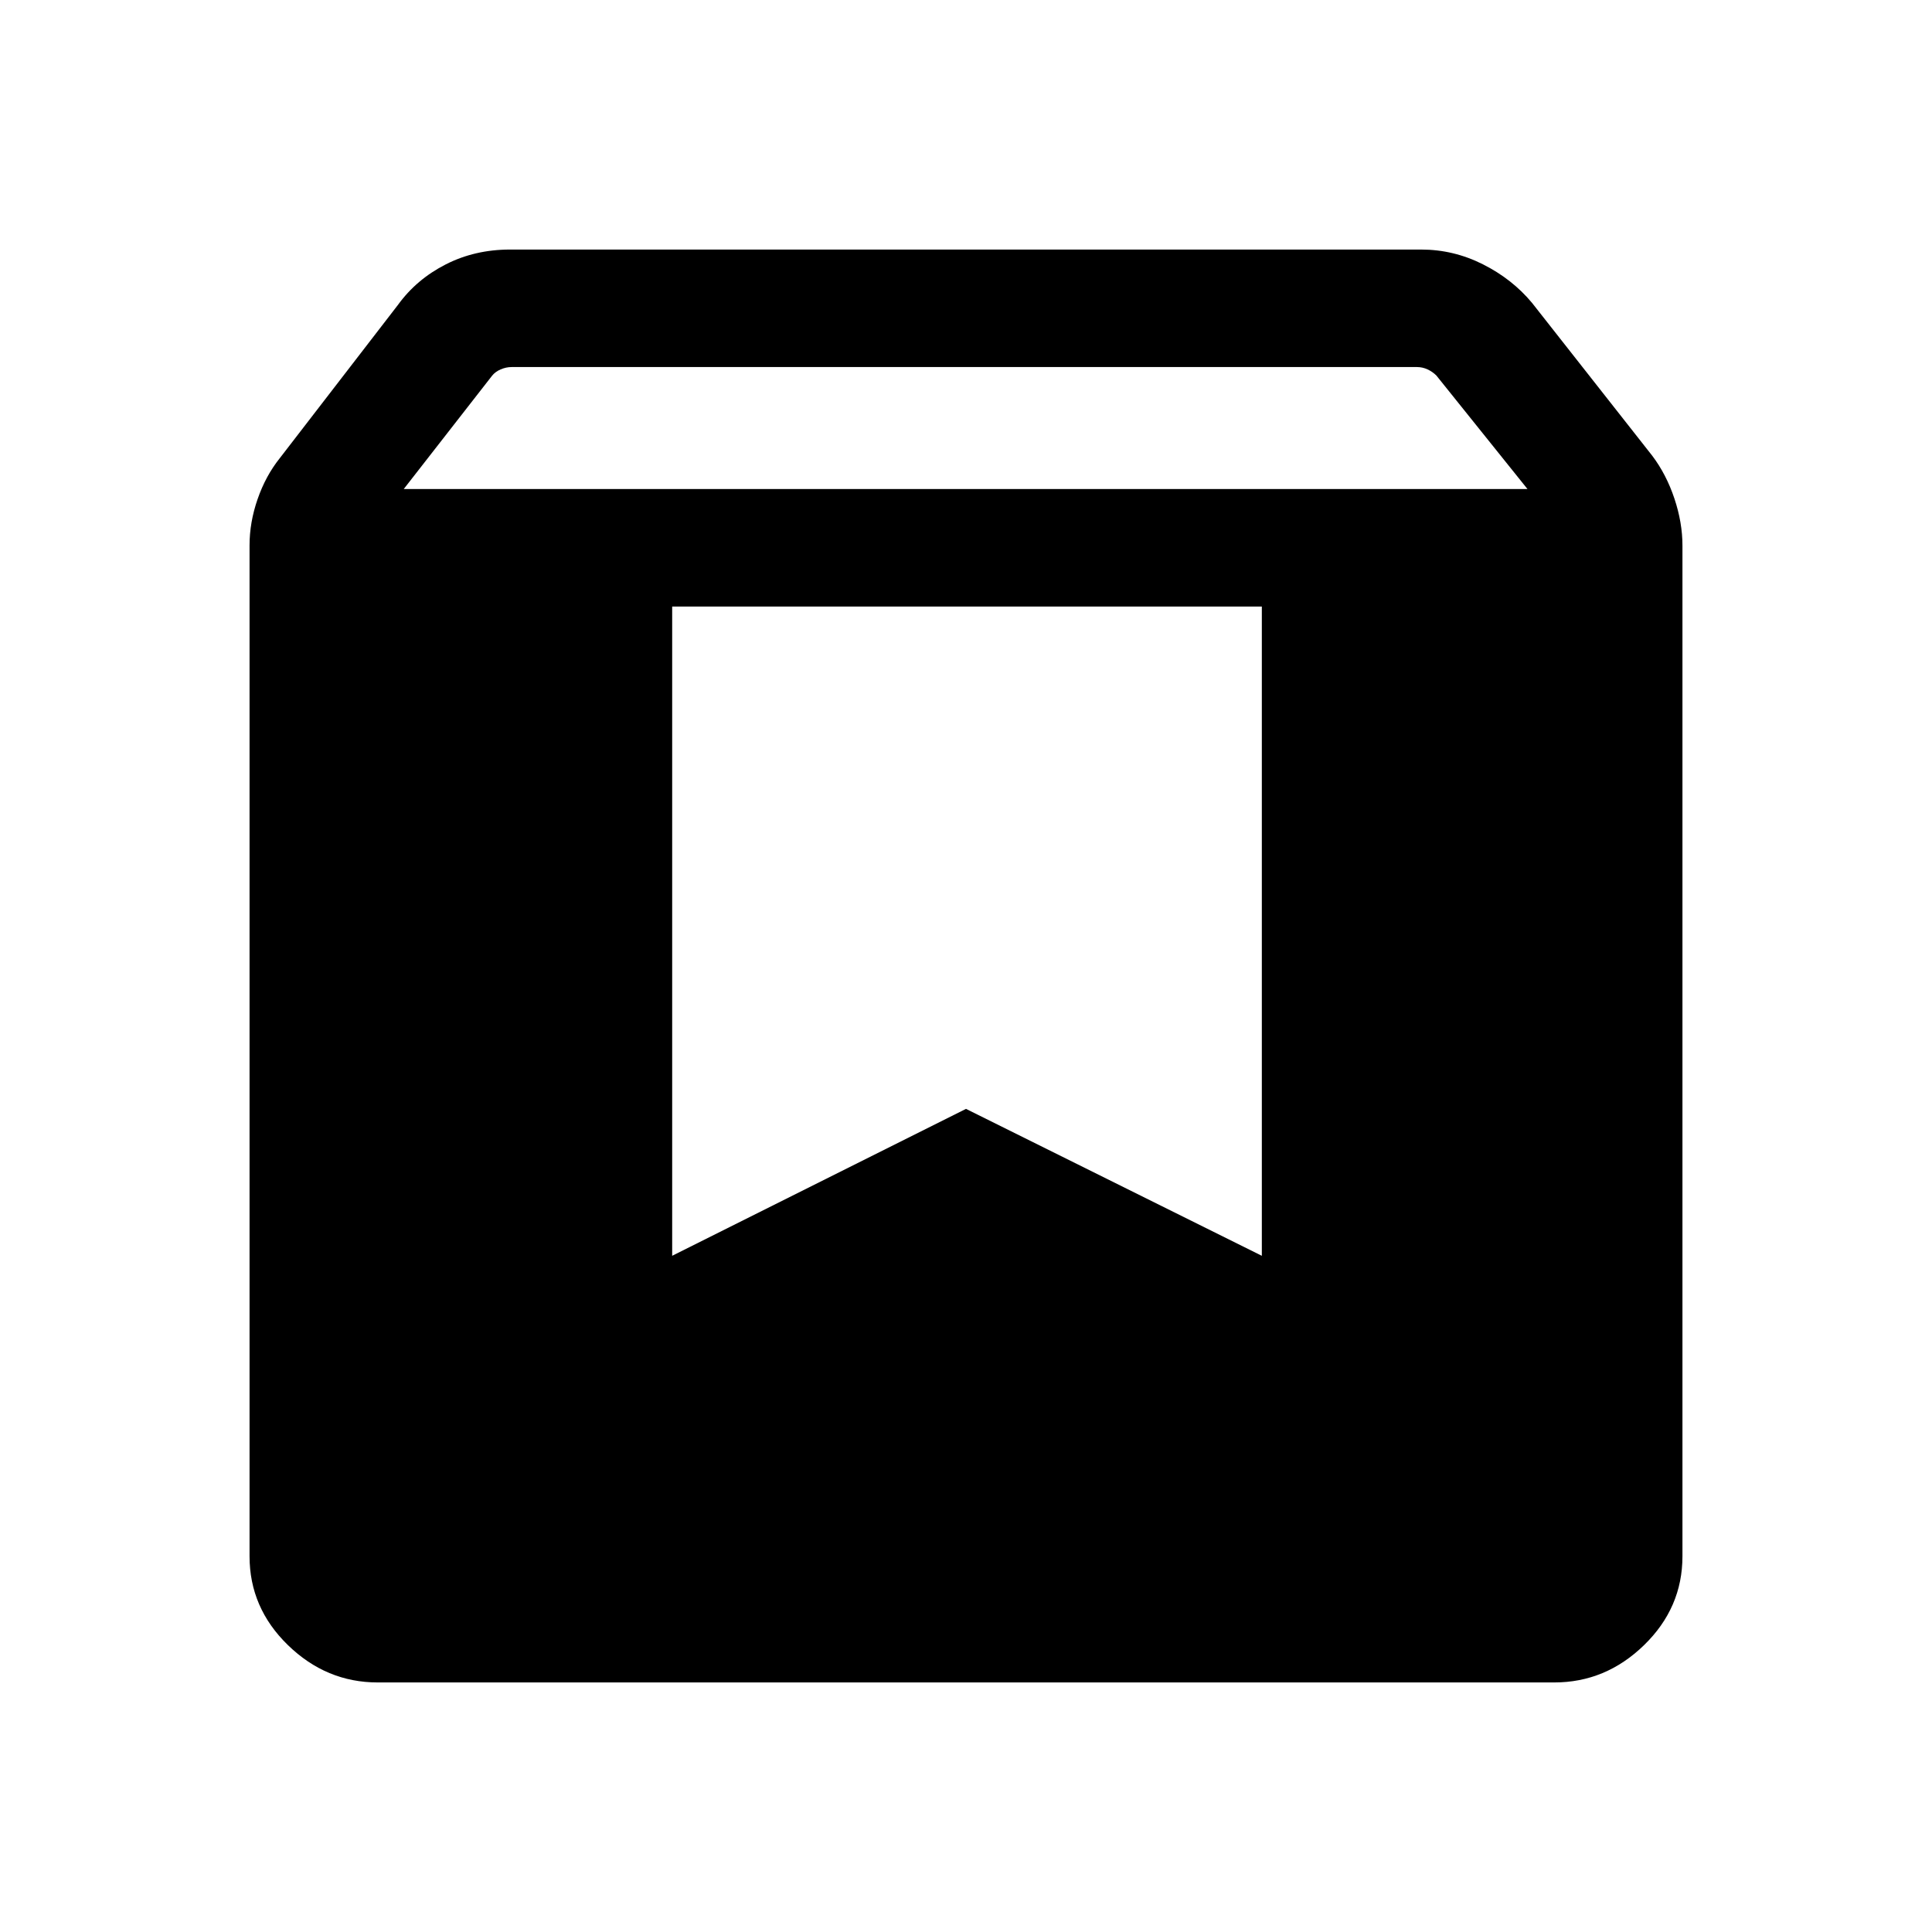 <svg xmlns="http://www.w3.org/2000/svg" height="48" viewBox="0 -960 960 960" width="48"><path d="M187.694-124.001q-25.546 0-44.62-18.548-19.073-18.549-19.073-44.145v-502.381q0-11.398 4-22.932 4-11.534 11-20.299l58.77-76.231q9.164-12.645 23.658-20.053 14.495-7.409 32.034-7.409h452.689q16.124 0 30.68 7.323 14.556 7.322 24.397 19.139l59.77 76q7 9.278 11 21.248t4 23.368v502.227q0 25.596-19.073 44.145-19.074 18.548-44.62 18.548H187.694Zm12.922-592.998H759l-45.256-56.385q-1.923-1.923-4.424-3.077-2.5-1.154-5.192-1.154h-449.94q-2.693 0-5.385 1.154-2.693 1.154-4.231 3.077l-43.956 56.385Zm426.383 58.384H334.001v322.613L480-409.001l146.999 72.999v-322.613Z"/></svg>